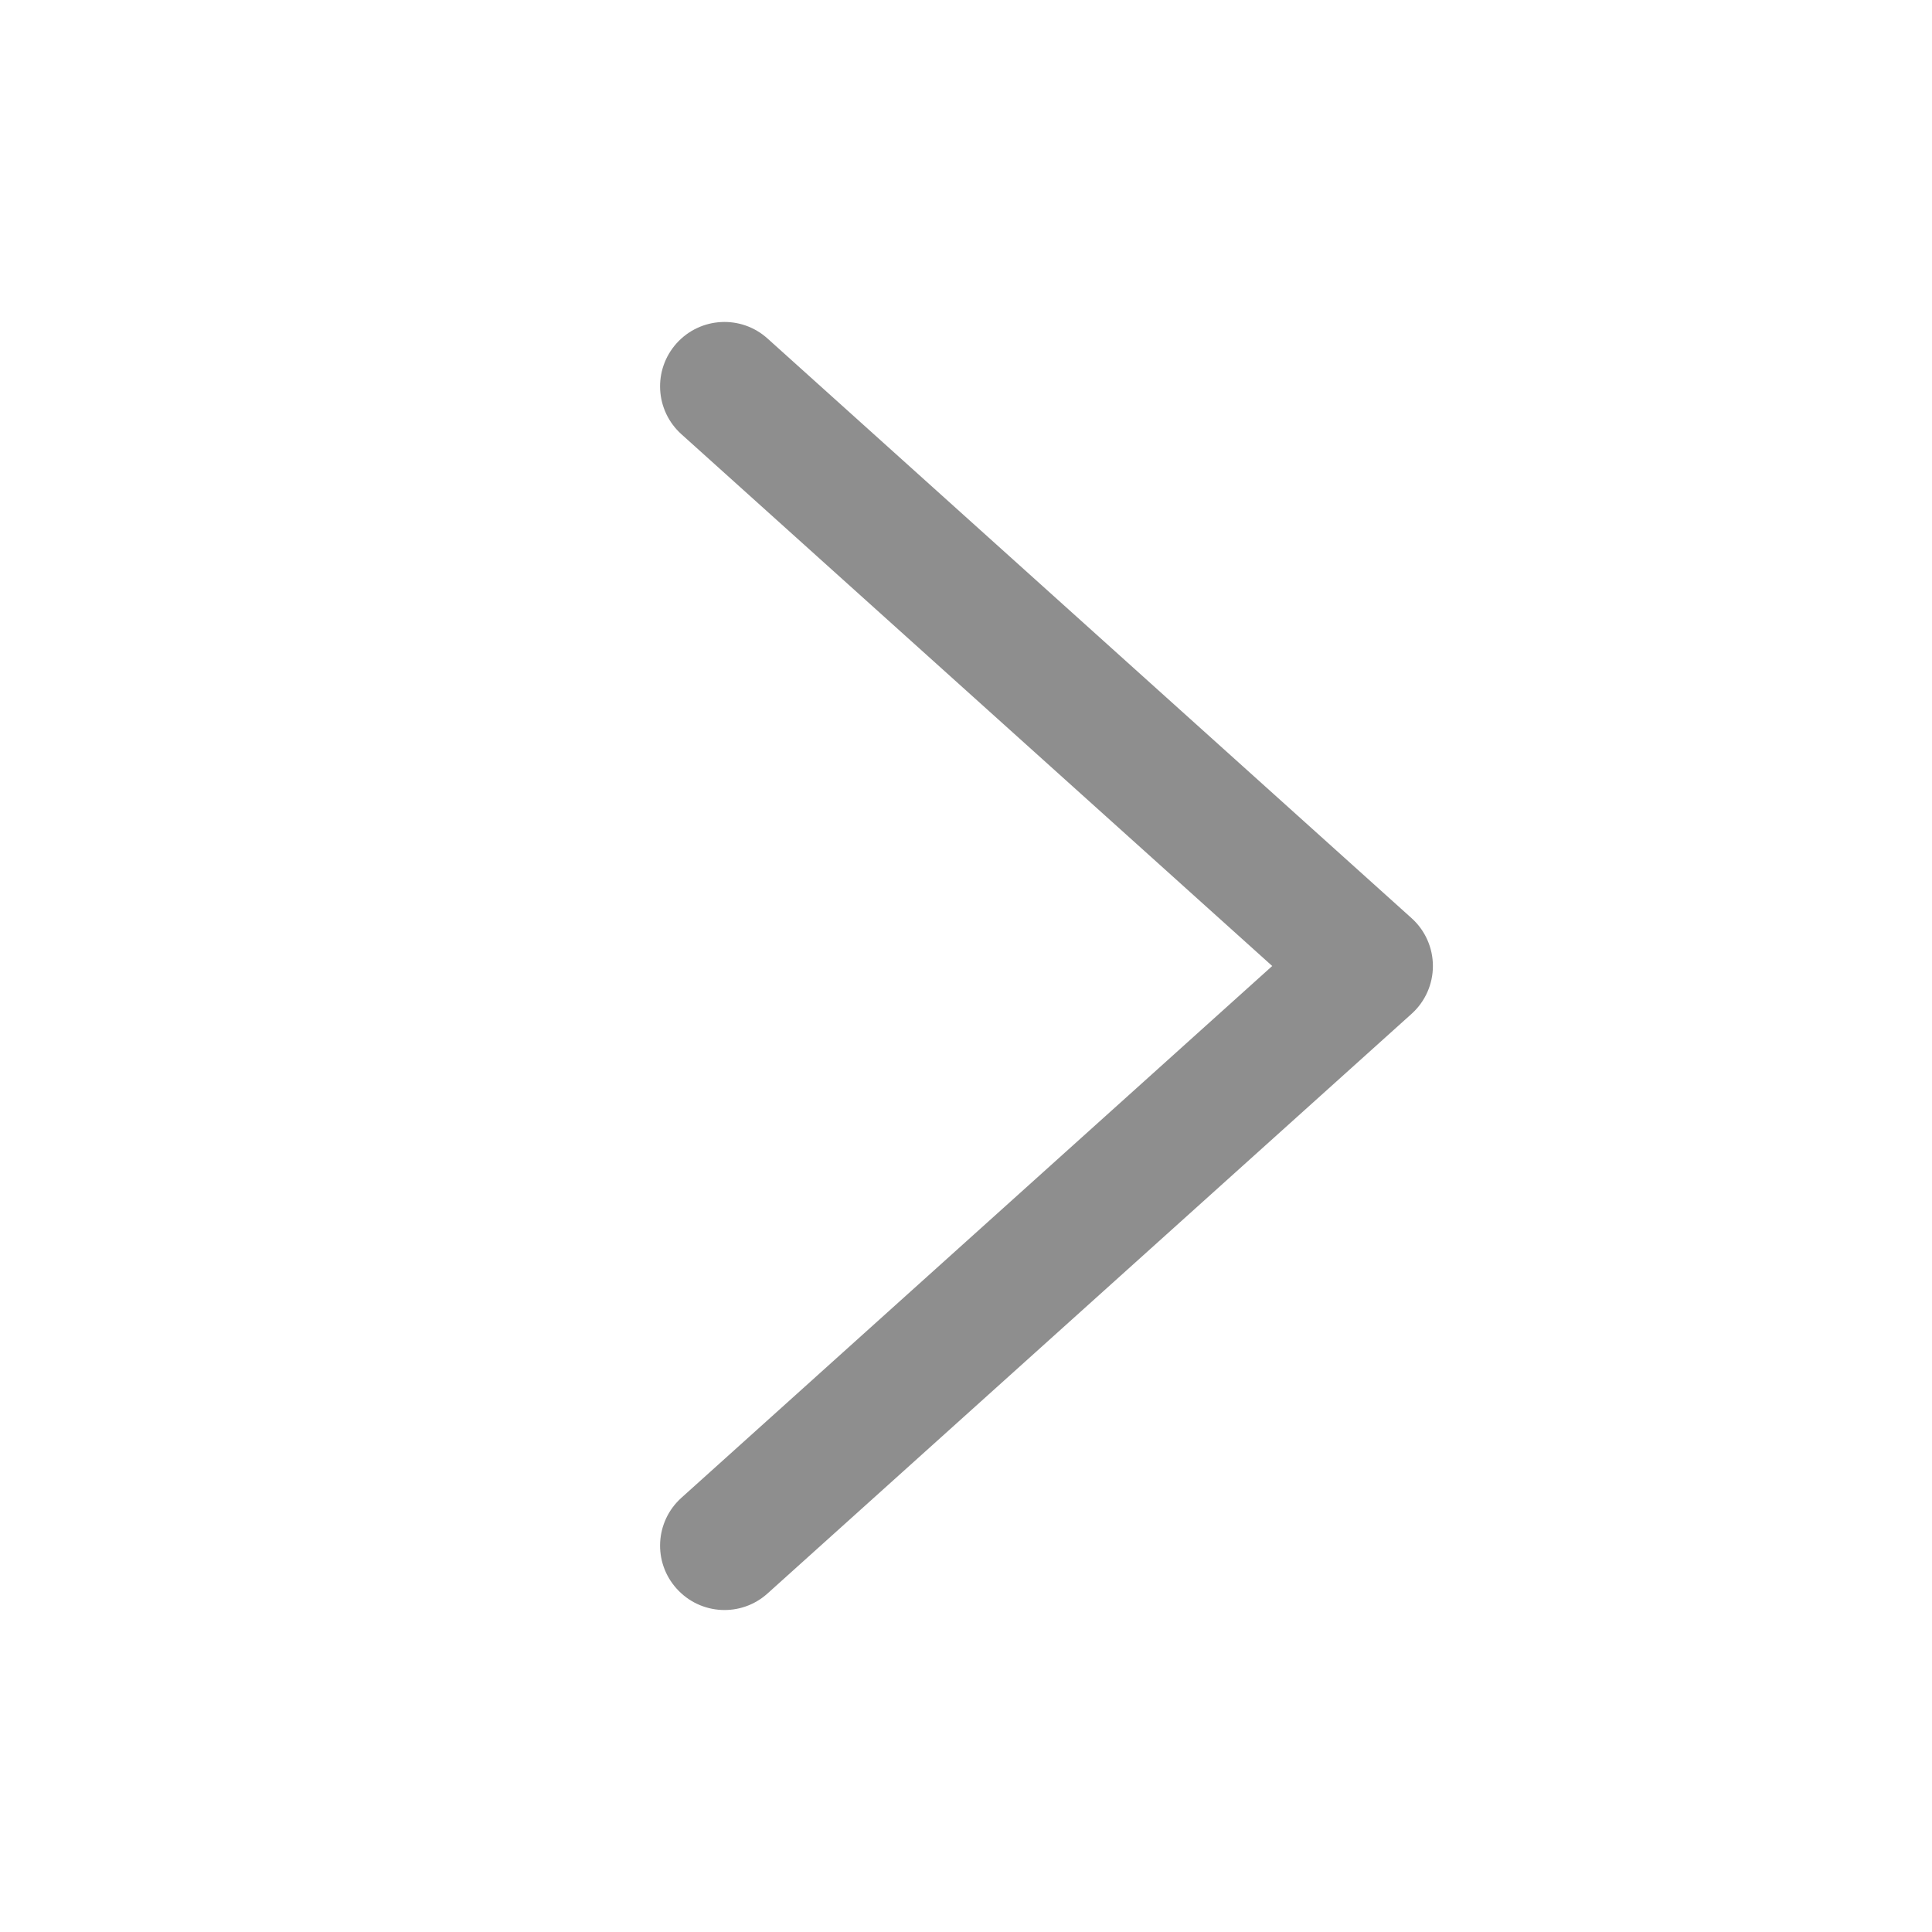 <svg width="18" height="18" viewBox="0 0 18 18" fill="none" xmlns="http://www.w3.org/2000/svg">
<path fill-rule="evenodd" clip-rule="evenodd" d="M6.304 14.801C6.526 15.048 6.905 15.068 7.151 14.846L13.151 9.446C13.278 9.332 13.35 9.17 13.35 9C13.35 8.83 13.278 8.668 13.151 8.554L7.151 3.154C6.905 2.932 6.526 2.952 6.304 3.198C6.082 3.445 6.102 3.824 6.349 4.046L11.853 9L6.349 13.954C6.102 14.176 6.082 14.555 6.304 14.801Z" fill="#8E8E8E"/>
</svg>
